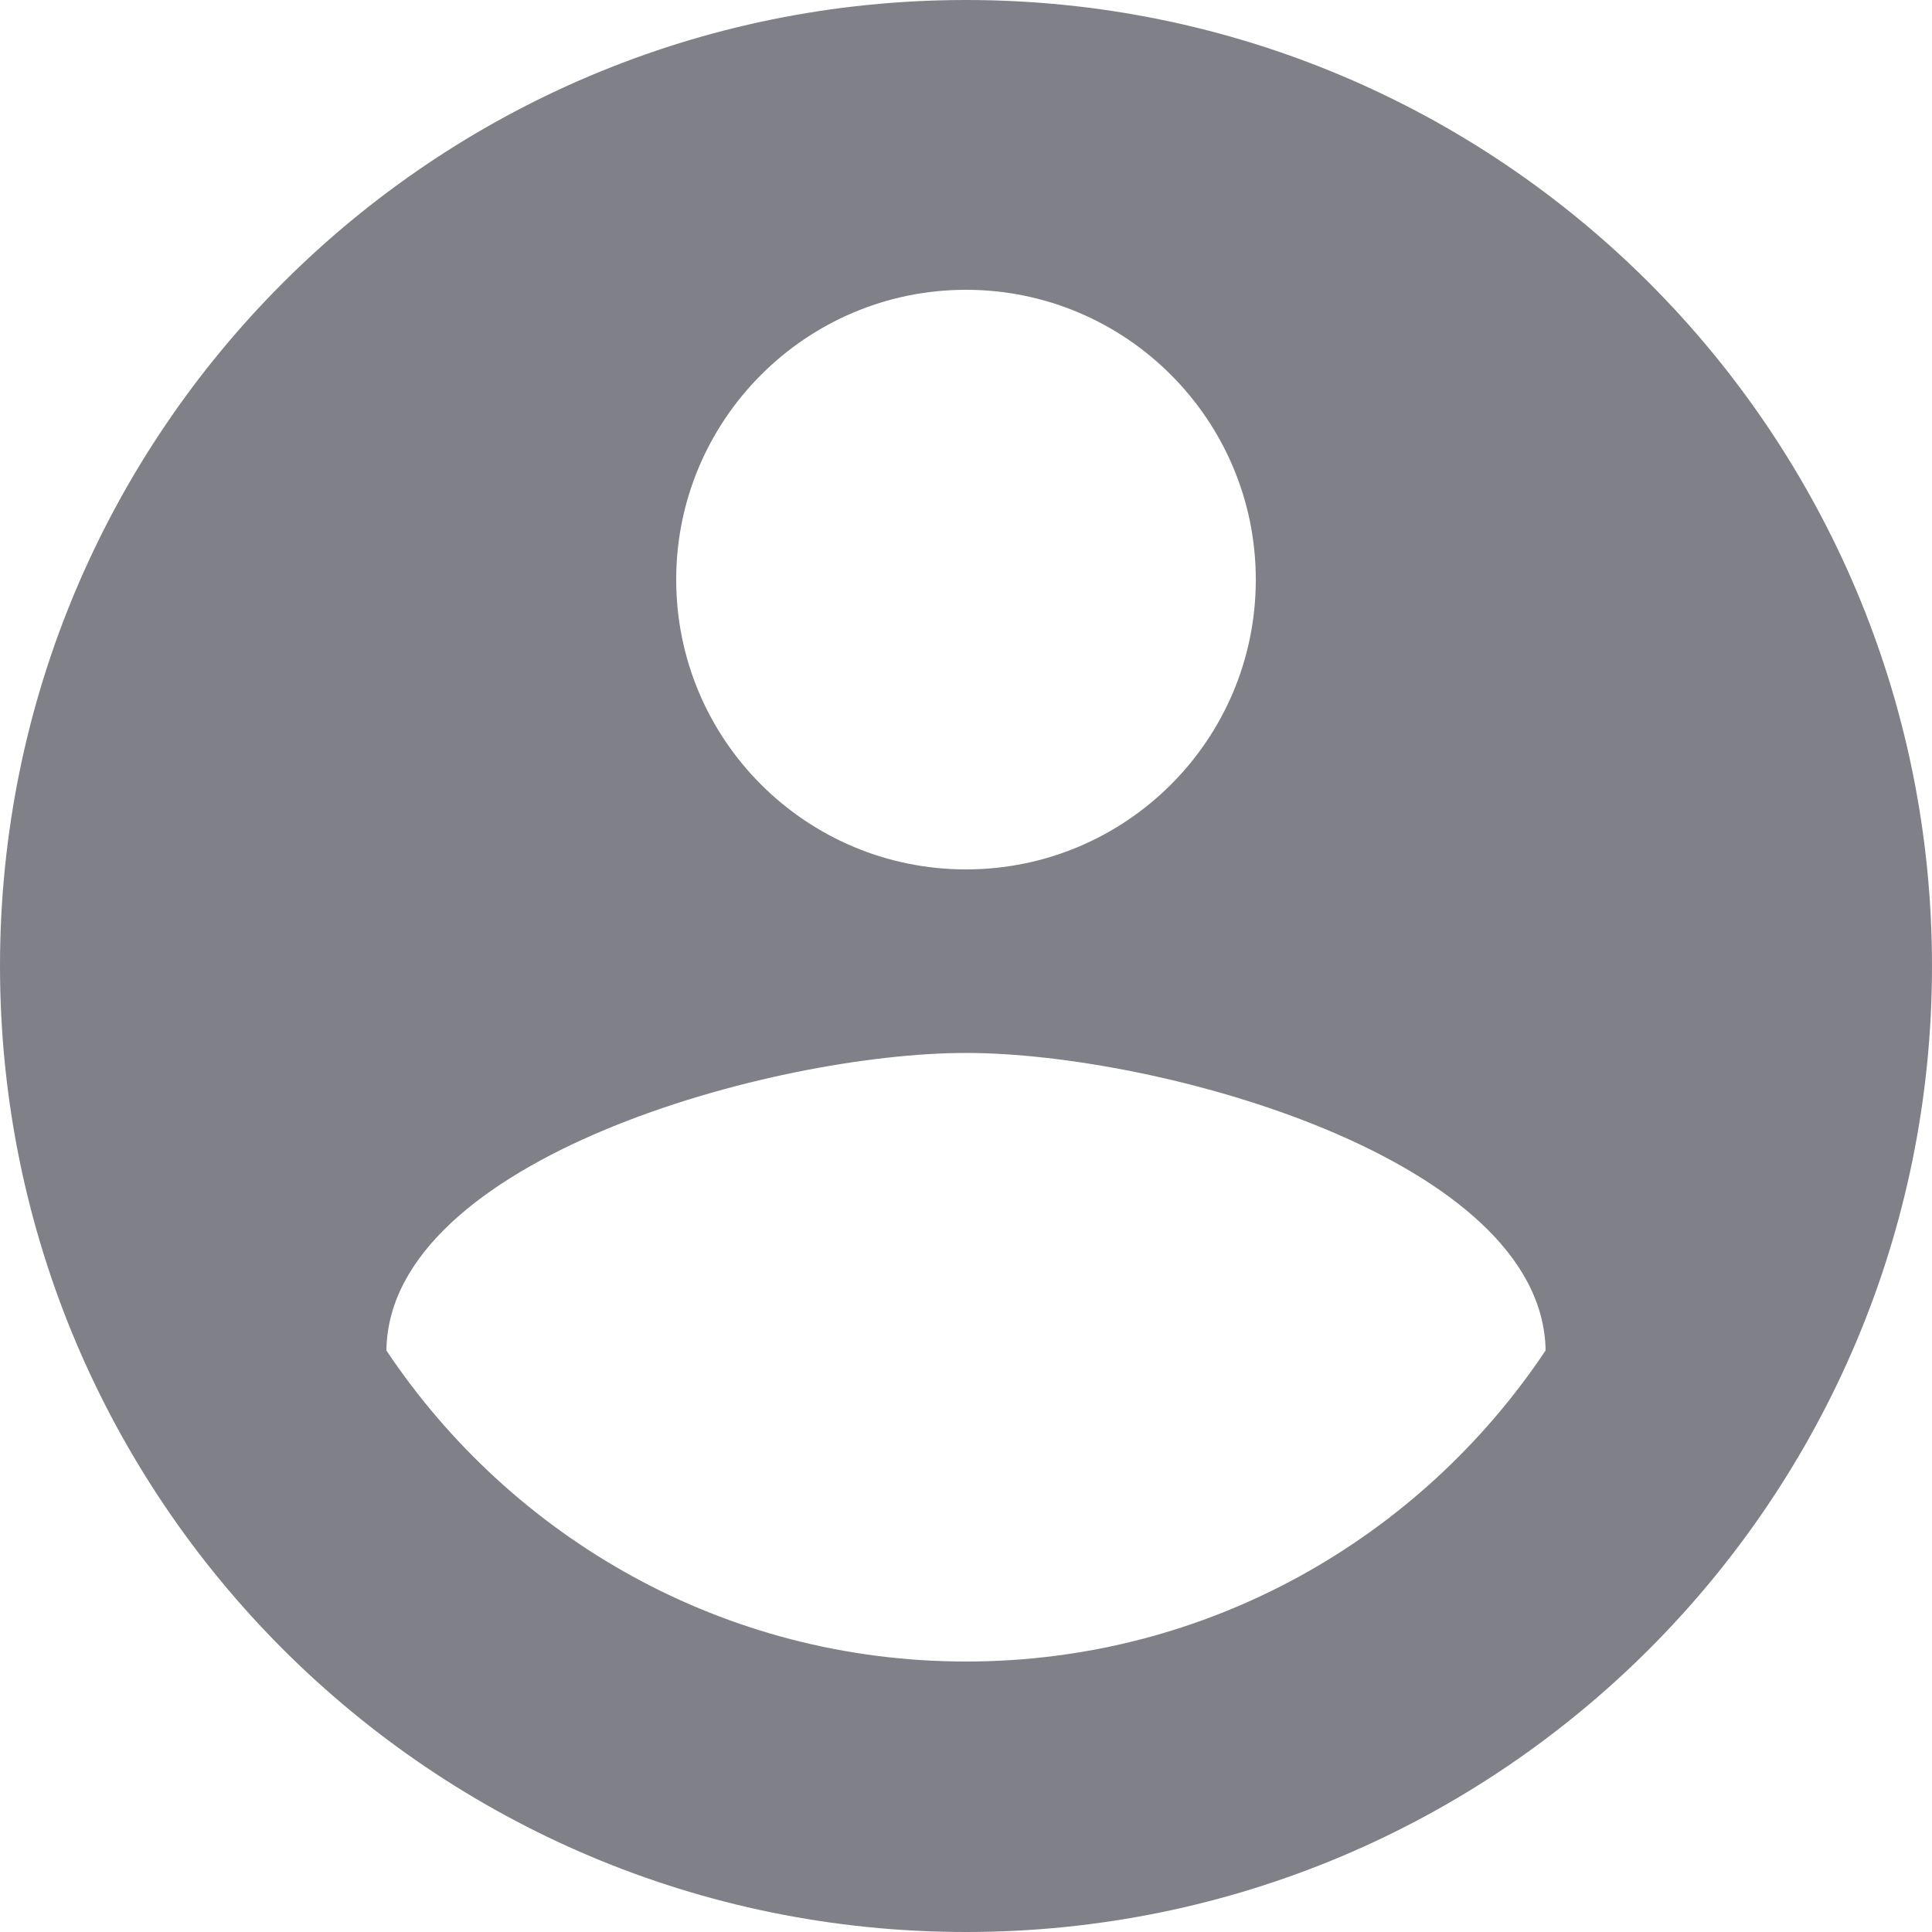 <svg width="24" height="24" viewBox="0 0 24 24" fill="none" xmlns="http://www.w3.org/2000/svg">
<path d="M12 0C5.37 0 0 5.37 0 12C0 18.63 5.37 24 12 24C18.63 24 24 18.63 24 12C24 5.37 18.63 0 12 0ZM12 3.6C13.986 3.6 15.6 5.214 15.6 7.2C15.6 9.192 13.986 10.8 12 10.8C10.014 10.8 8.4 9.192 8.4 7.2C8.4 5.214 10.014 3.6 12 3.6ZM12 20.64C8.994 20.64 6.354 19.104 4.8 16.776C4.83 14.394 9.606 13.08 12 13.08C14.394 13.08 19.164 14.394 19.2 16.776C17.646 19.104 15.006 20.64 12 20.64Z" fill="#808089"/>
</svg>
